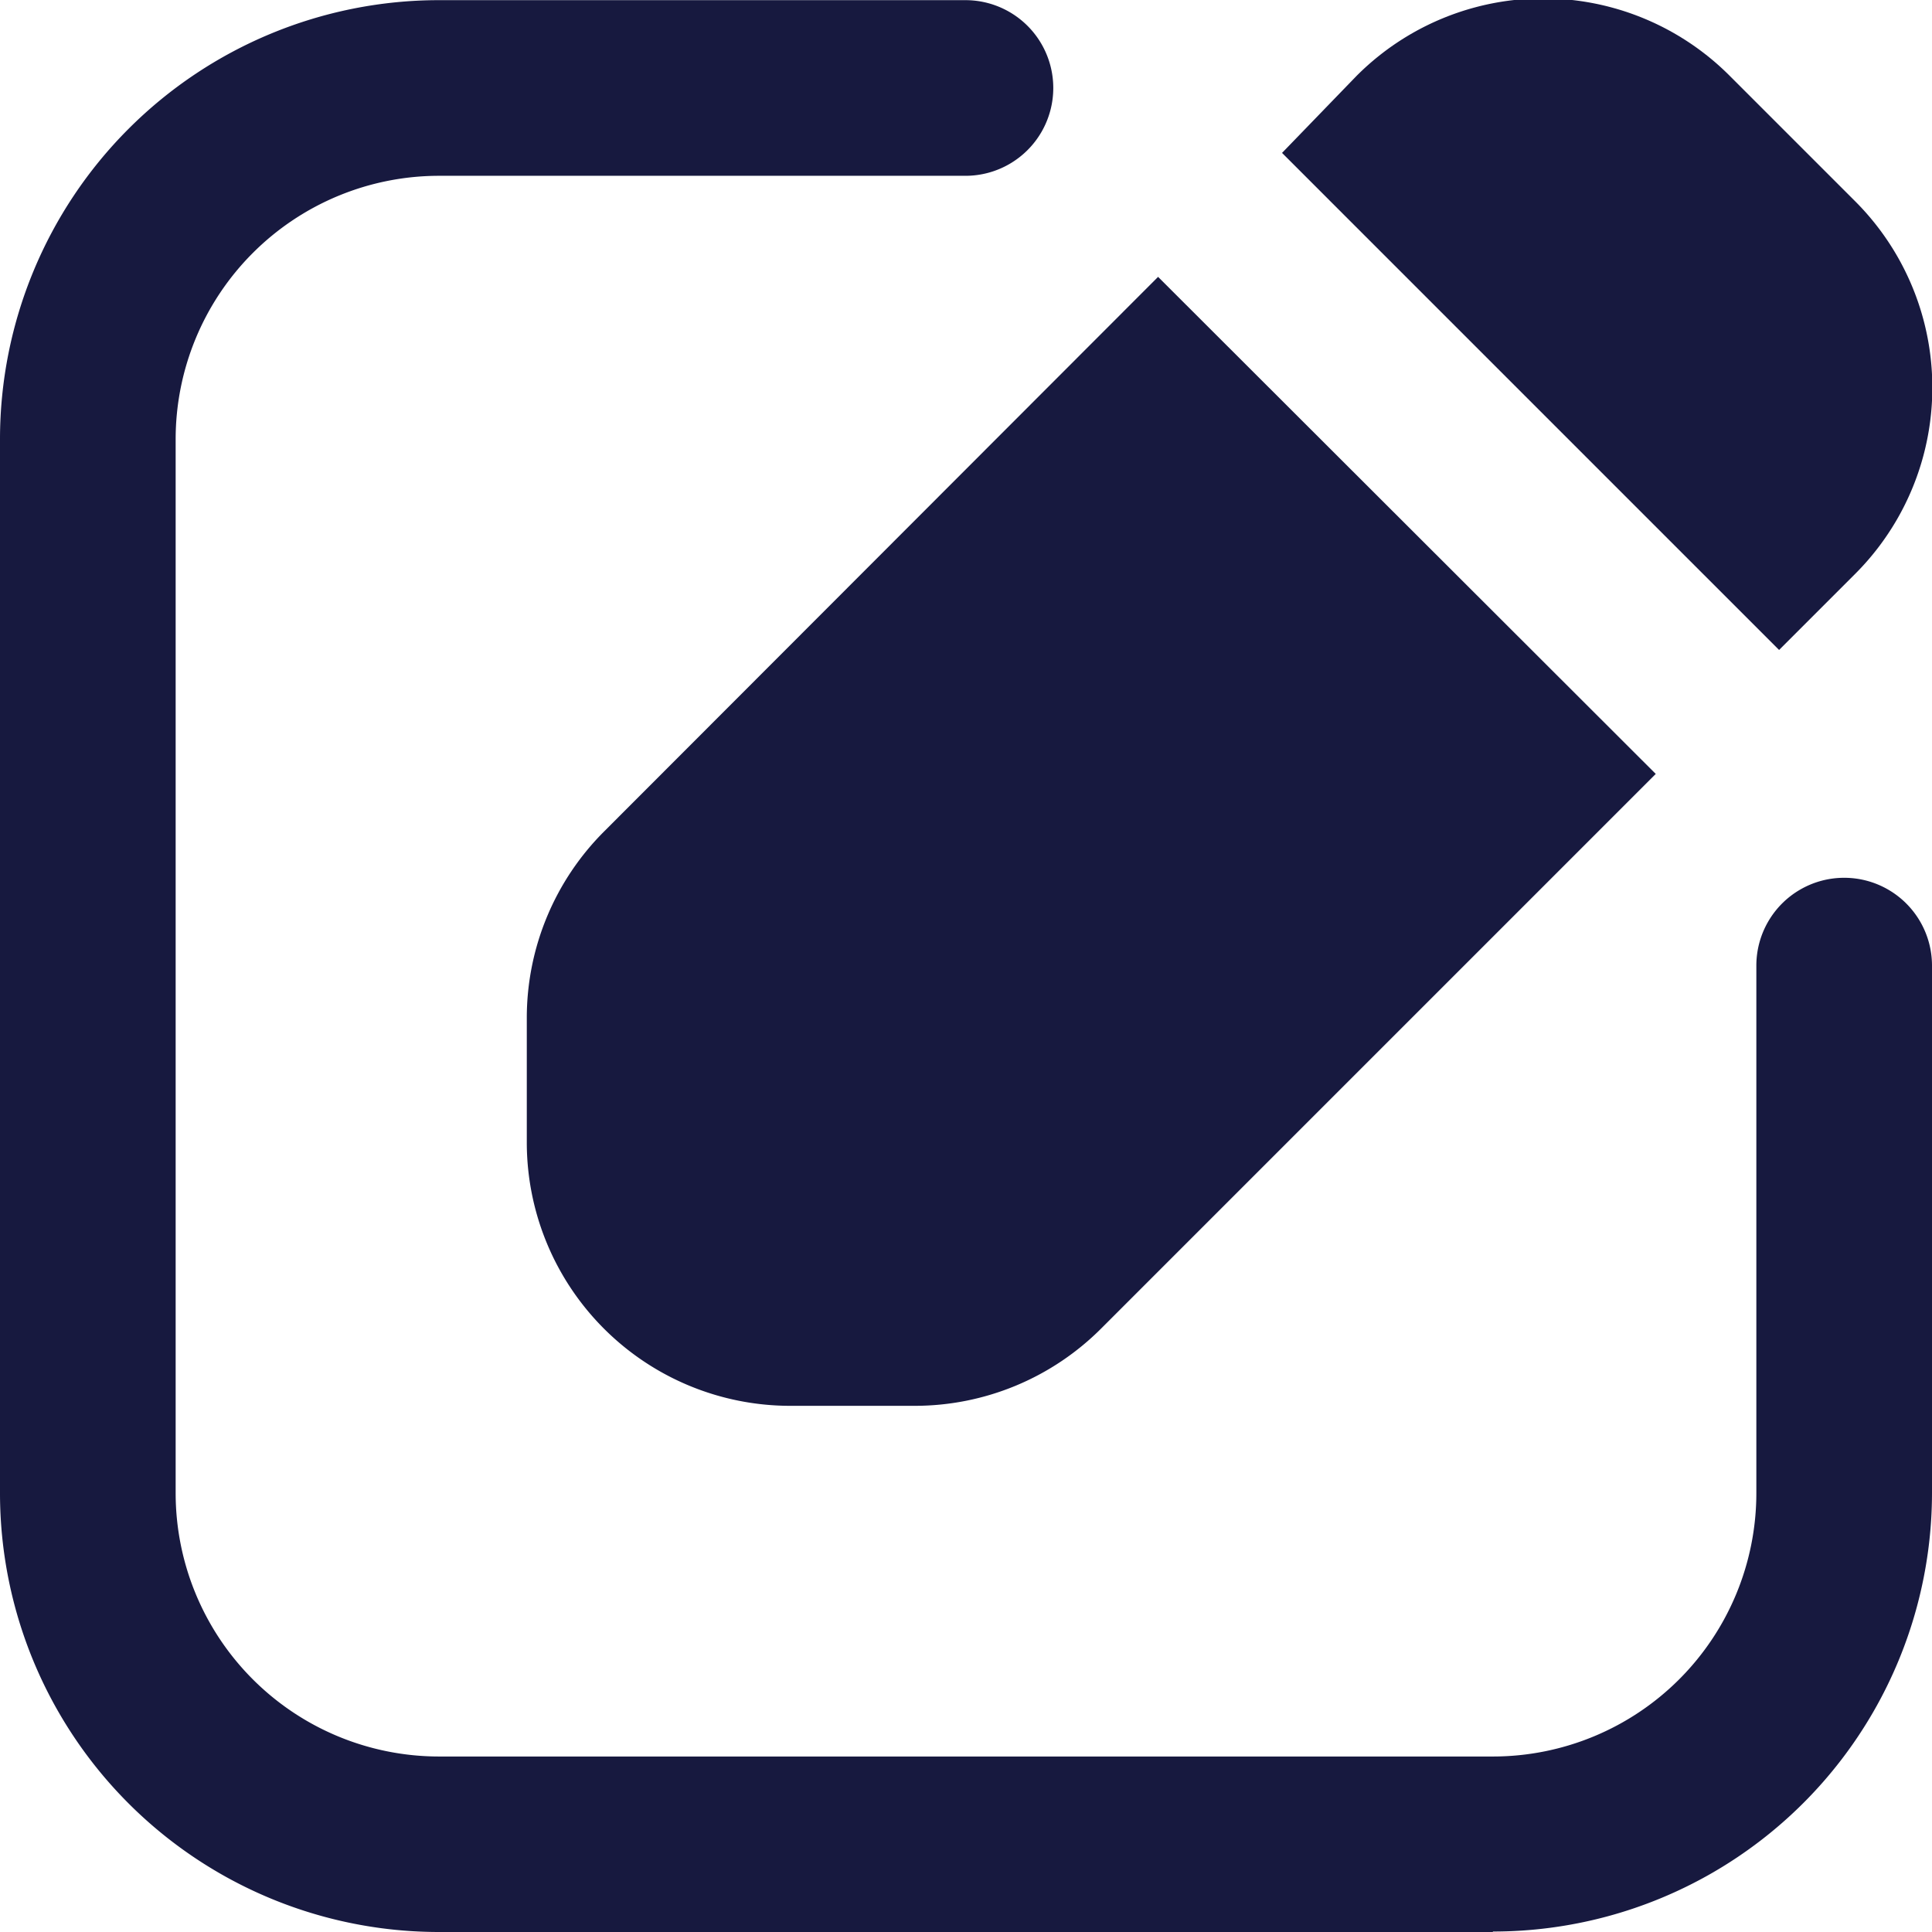 <svg id="Glyph" xmlns="http://www.w3.org/2000/svg" width="12.407" height="12.407" viewBox="0 0 12.407 12.407">
  <path id="Path_154" data-name="Path 154" d="M10.586,13.406H3.819A2.819,2.819,0,0,1,1,10.586V3.82A2.82,2.82,0,0,1,3.819,1H7.2a.564.564,0,0,1,0,1.128H3.819A1.692,1.692,0,0,0,2.128,3.82v6.767a1.692,1.692,0,0,0,1.692,1.692h6.767a1.692,1.692,0,0,0,1.692-1.692V7.2a.564.564,0,1,1,1.128,0v3.383a2.819,2.819,0,0,1-2.819,2.82Z" transform="translate(-1 -0.999)" fill="#17193f"/>
  <path id="Path_155" data-name="Path 155" d="M18.792,5.172l.485-.485a1.692,1.692,0,0,0,0-2.4l-.8-.8a1.692,1.692,0,0,0-2.4,0L15.6,1.98Z" transform="translate(-7.367 -0.998)" fill="#17193f"/>
  <path id="Path_156" data-name="Path 156" d="M11.054,4.15,7.5,7.708a1.692,1.692,0,0,0-.5,1.2v.8A1.692,1.692,0,0,0,8.692,11.4h.8a1.692,1.692,0,0,0,1.2-.5l3.558-3.558Z" transform="translate(-3.617 -2.372)" fill="#17193f"/>
</svg>
